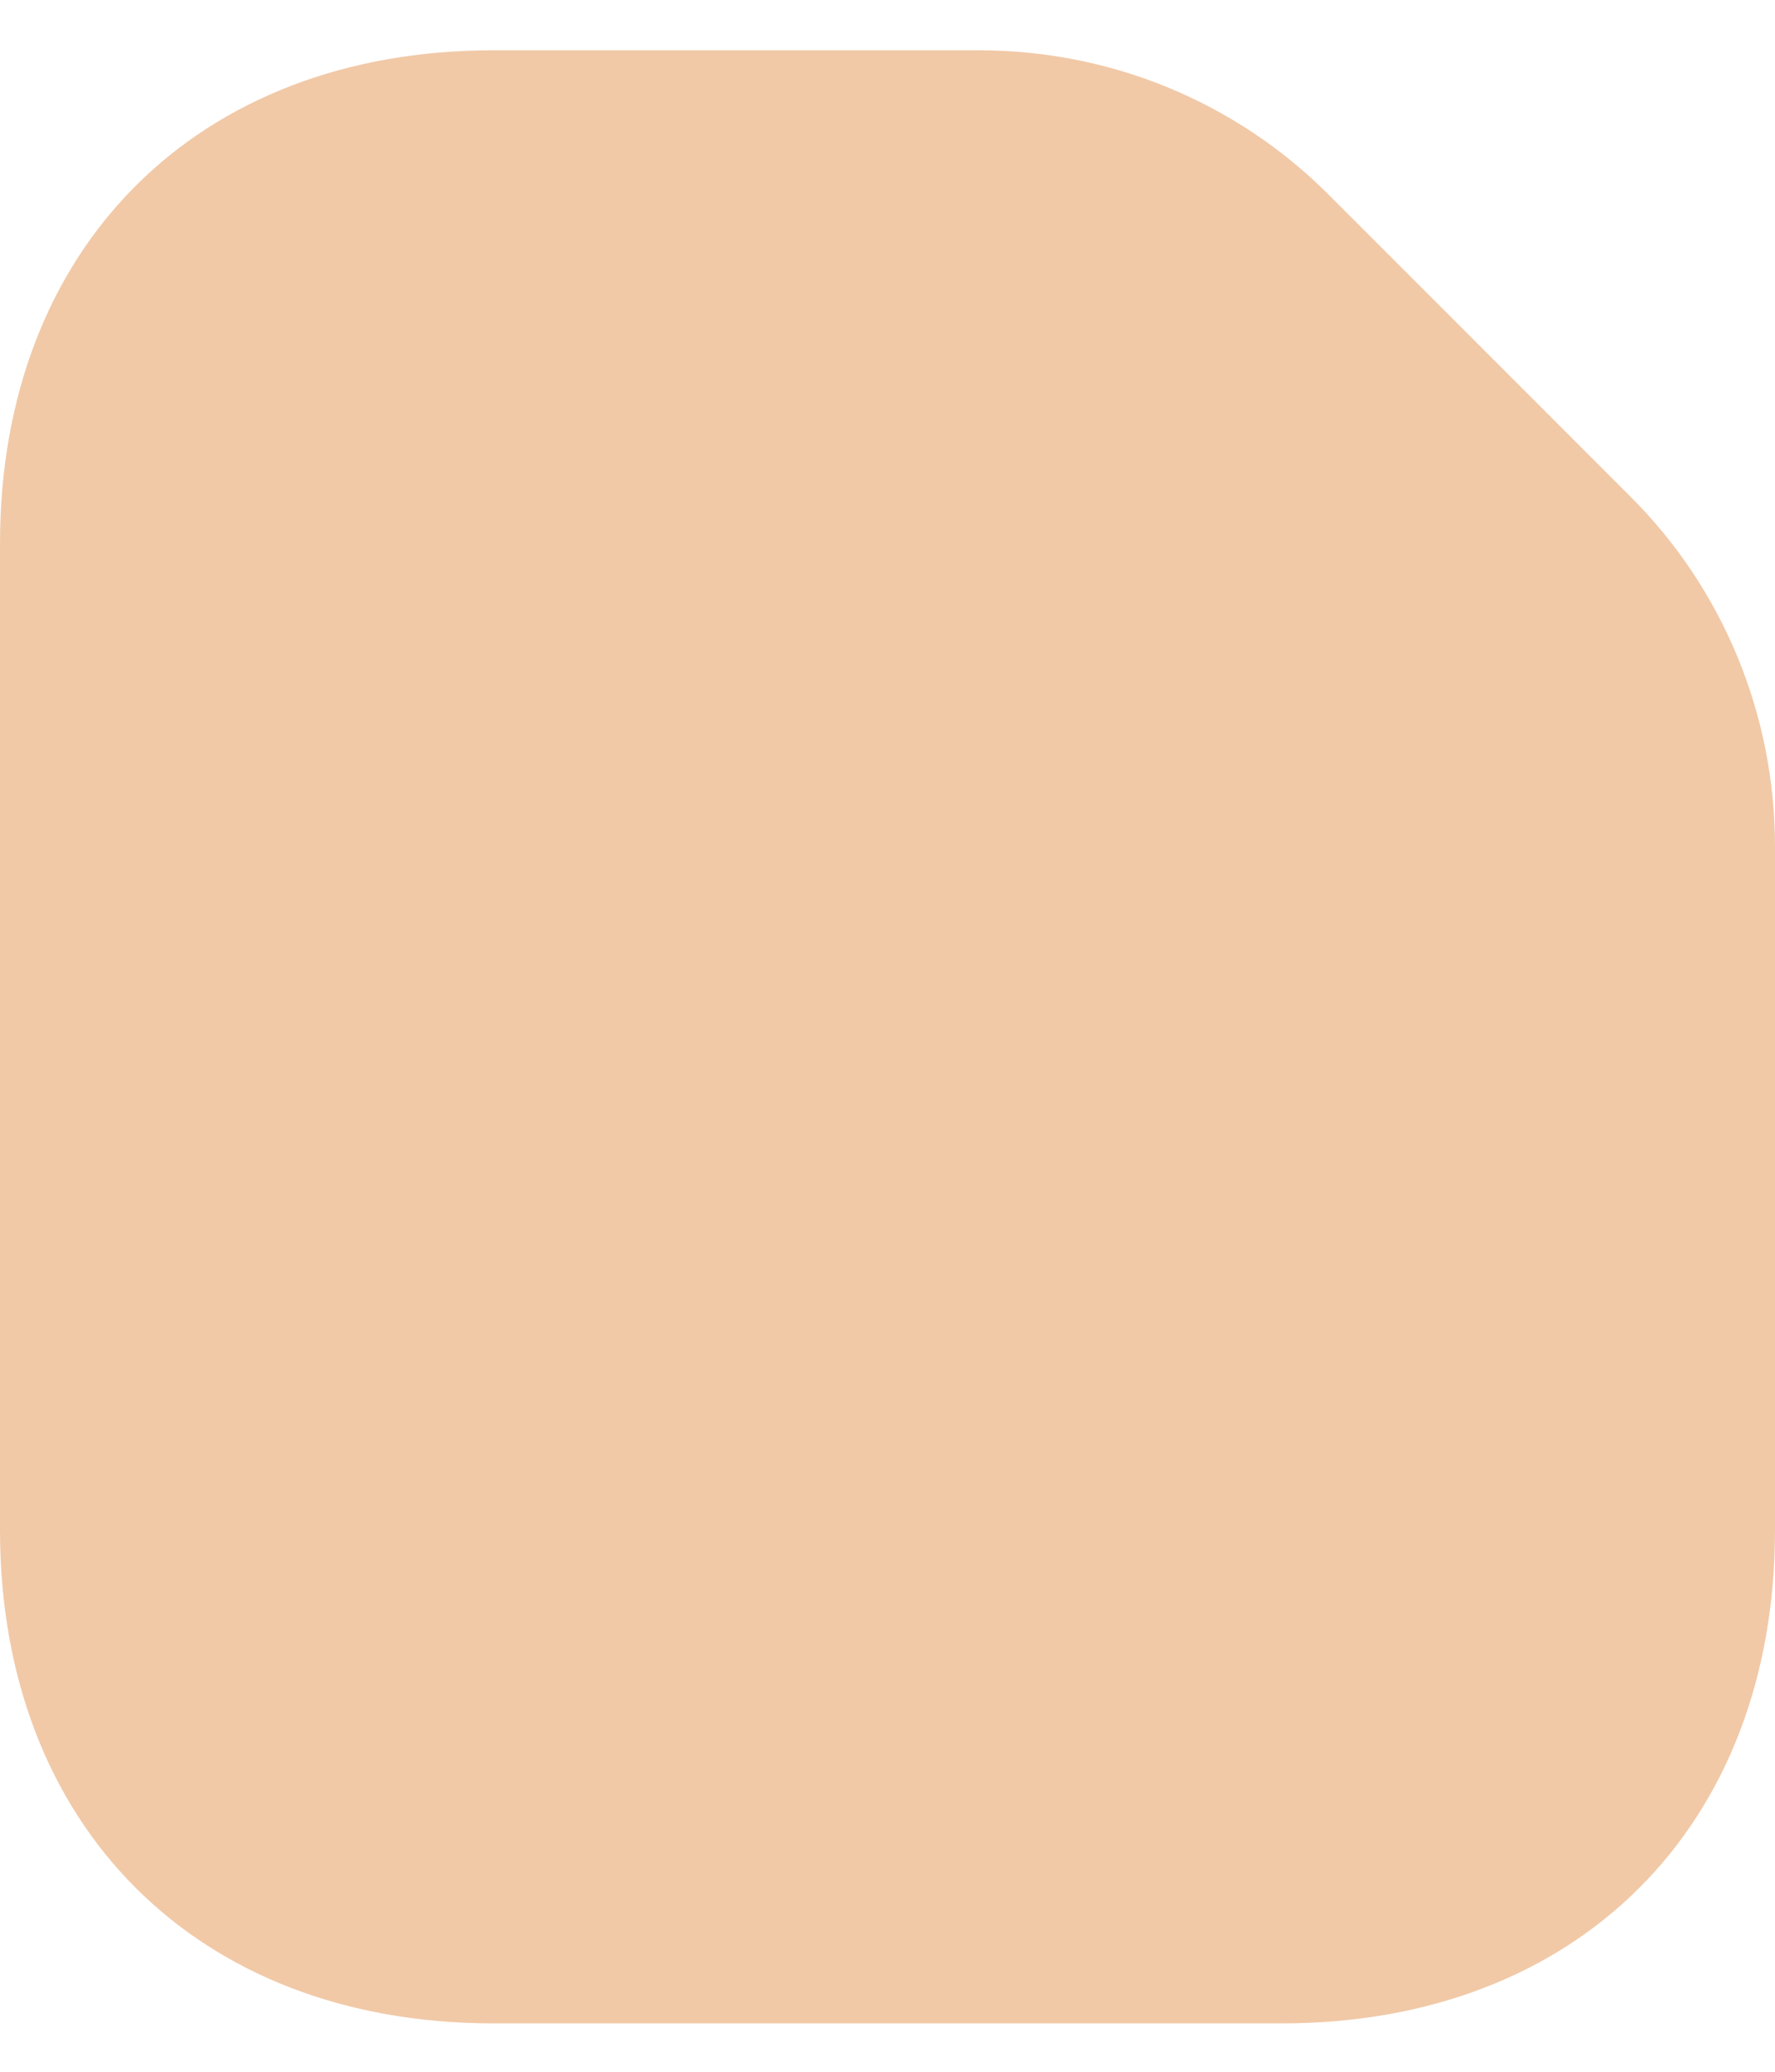 <svg width="12" height="14" viewBox="0 0 12 14" fill="none" xmlns="http://www.w3.org/2000/svg">
    <path opacity="0.4"
        d="M11.027 3.36L8.98 1.313C8.353 0.687 7.507 0.34 6.62 0.34H3.333C1.333 0.34 0 1.673 0 3.673V10.34C0 12.34 1.333 13.673 3.333 13.673H8.667C10.667 13.673 12 12.34 12 10.34V5.72C12 4.827 11.647 3.98 11.027 3.36Z"
        fill="#DD7824" />
</svg>